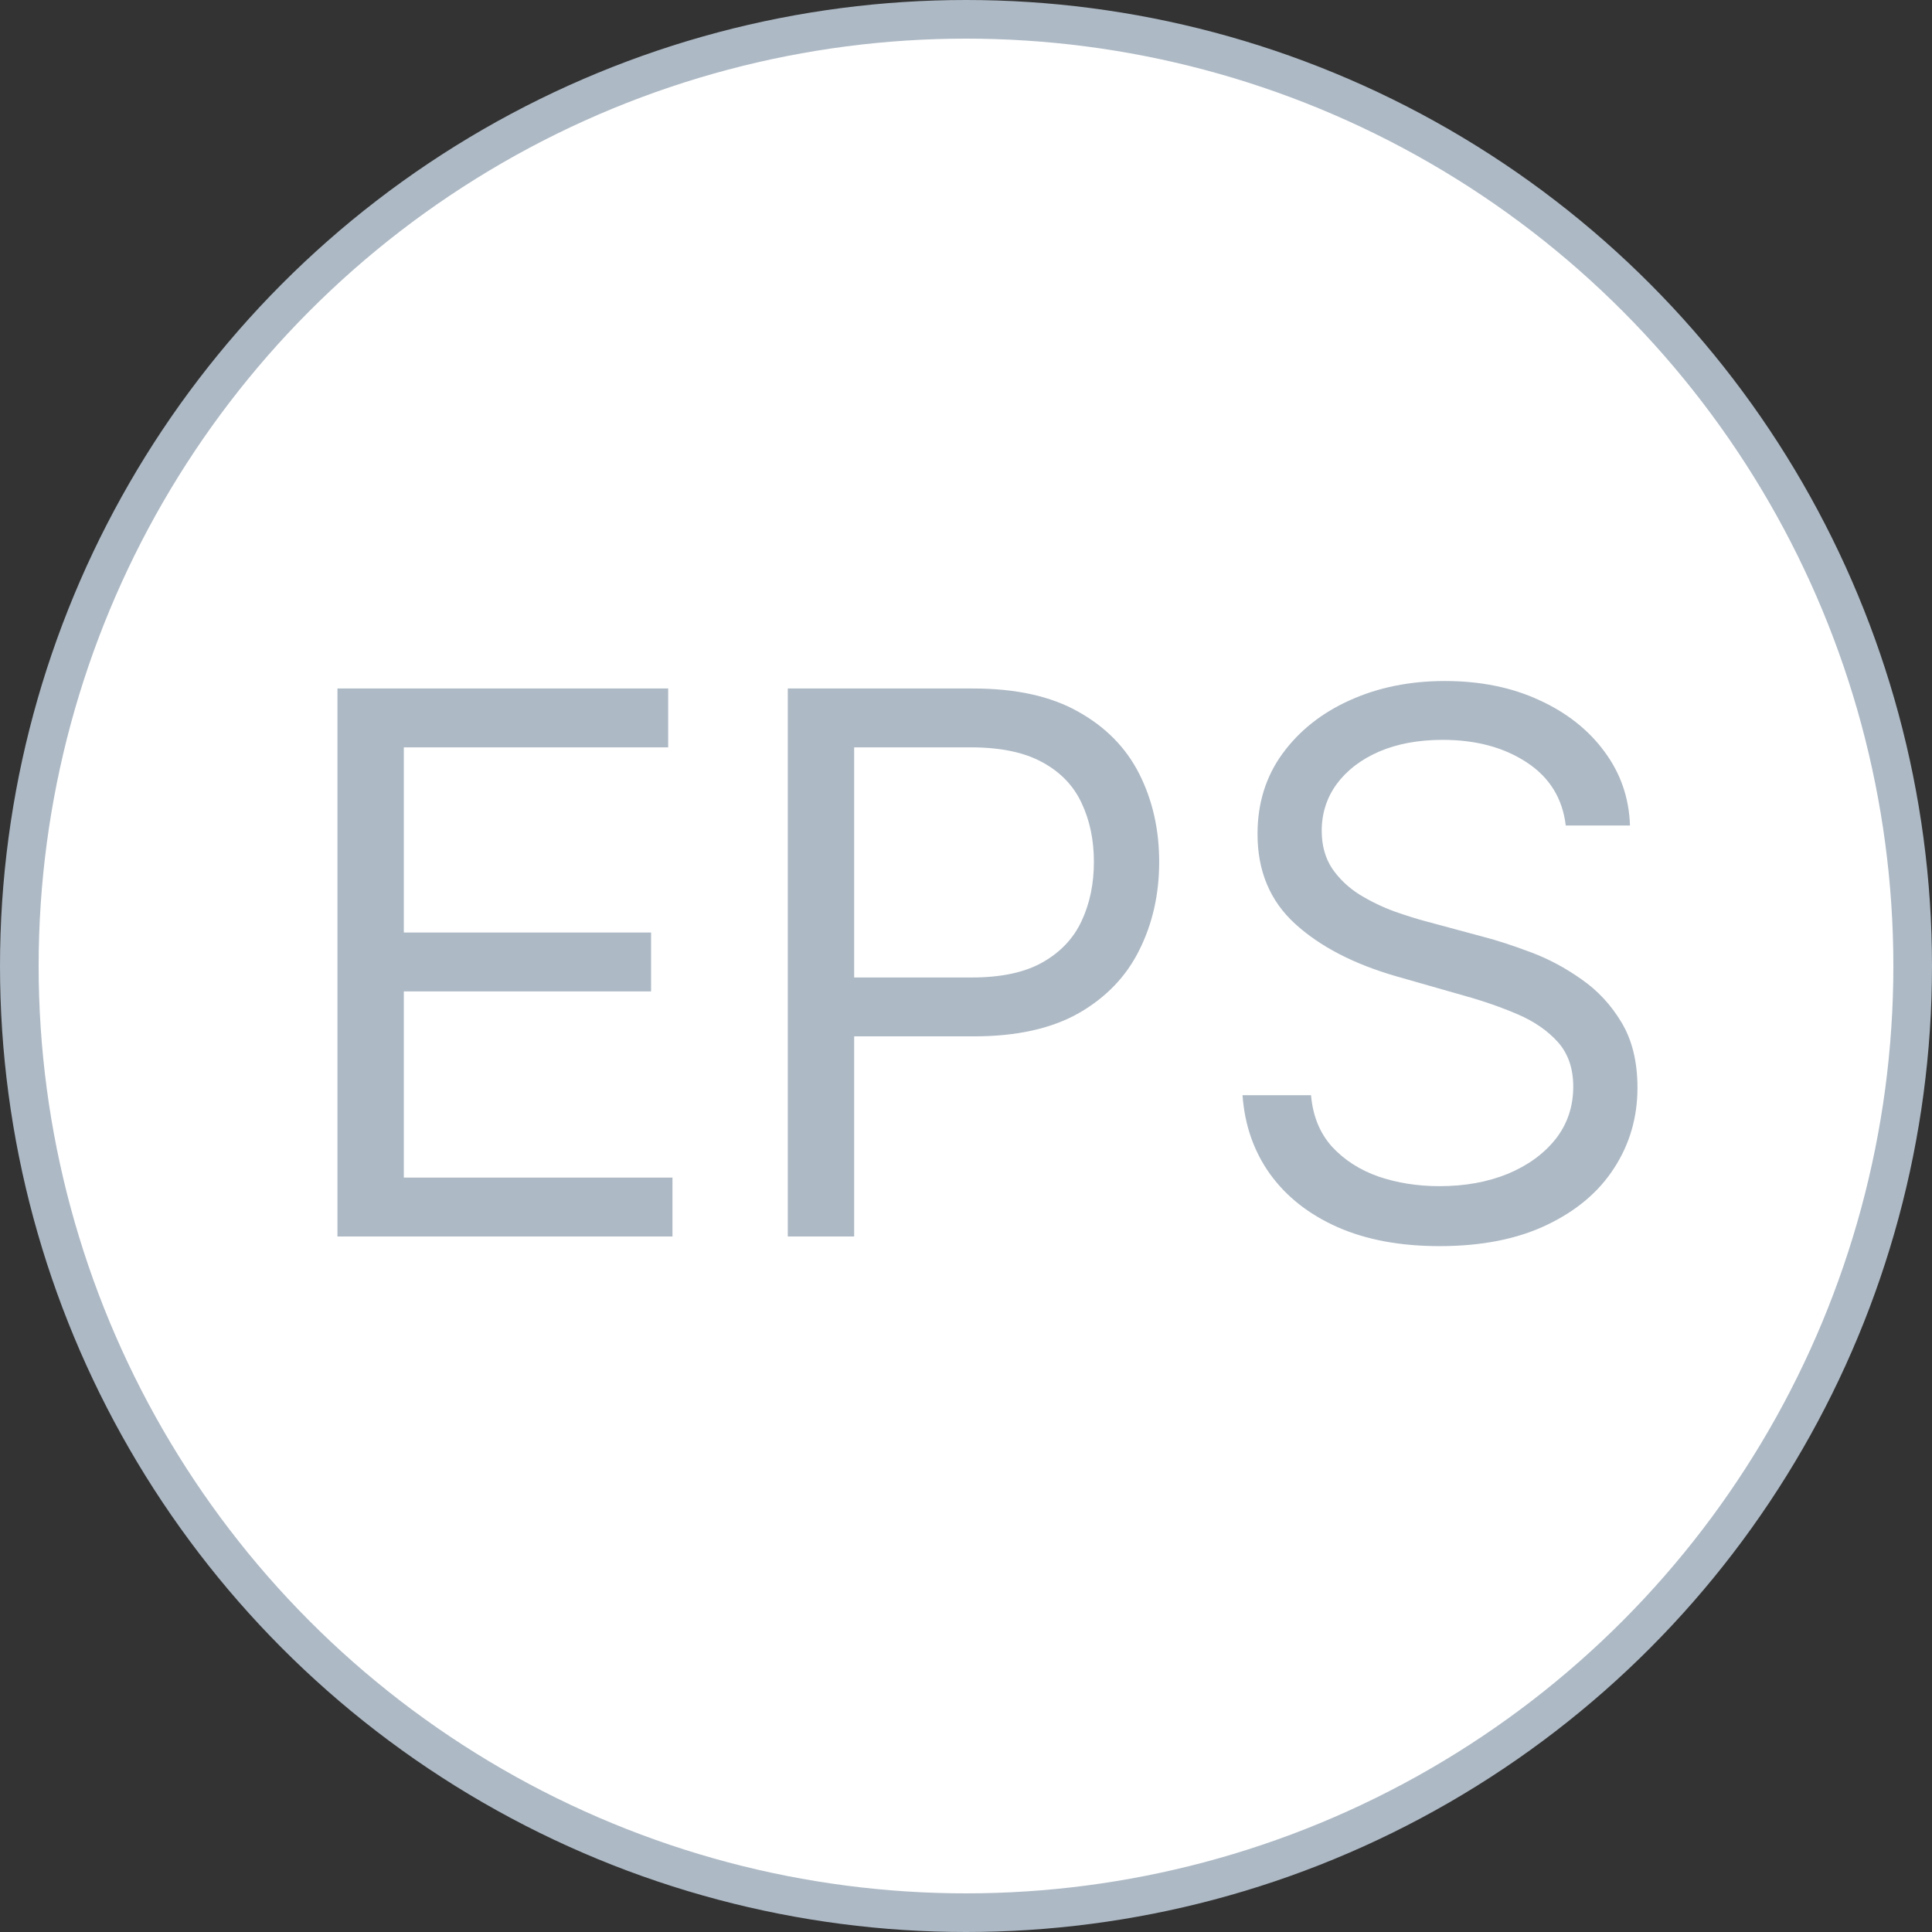 <svg width="100" height="100" viewBox="0 0 100 100" fill="none" xmlns="http://www.w3.org/2000/svg">
<rect x="0" y="0" width="100" height="100" fill="#333333" stroke="none"/>
<circle cx="50" cy="50" r="49" fill="white" stroke="#ADB9C5" stroke-width="2"/>
<path d="M17.467 64V35.636H34.585V38.683H20.902V48.267H33.699V51.314H20.902V60.953H34.807V64H17.467ZM40.776 64V35.636H50.36C52.585 35.636 54.404 36.038 55.816 36.841C57.238 37.635 58.291 38.711 58.974 40.068C59.657 41.425 59.999 42.94 59.999 44.611C59.999 46.282 59.657 47.801 58.974 49.167C58.3 50.534 57.257 51.623 55.844 52.436C54.431 53.239 52.622 53.641 50.415 53.641H43.546V50.594H50.304C51.828 50.594 53.051 50.331 53.974 49.804C54.898 49.278 55.567 48.567 55.983 47.672C56.407 46.767 56.62 45.746 56.62 44.611C56.62 43.475 56.407 42.459 55.983 41.564C55.567 40.668 54.893 39.967 53.961 39.459C53.028 38.942 51.791 38.683 50.249 38.683H44.211V64H40.776ZM81.043 42.727C80.877 41.324 80.203 40.234 79.021 39.459C77.839 38.683 76.39 38.295 74.672 38.295C73.417 38.295 72.318 38.499 71.376 38.905C70.444 39.311 69.714 39.87 69.188 40.581C68.671 41.291 68.412 42.099 68.412 43.004C68.412 43.761 68.593 44.412 68.953 44.957C69.322 45.492 69.793 45.94 70.365 46.3C70.938 46.651 71.538 46.942 72.166 47.173C72.793 47.395 73.371 47.575 73.897 47.713L76.778 48.489C77.516 48.682 78.338 48.95 79.243 49.292C80.157 49.633 81.029 50.1 81.86 50.691C82.701 51.272 83.393 52.02 83.938 52.934C84.483 53.848 84.755 54.97 84.755 56.3C84.755 57.832 84.353 59.217 83.55 60.455C82.756 61.692 81.593 62.675 80.06 63.404C78.536 64.134 76.685 64.499 74.506 64.499C72.475 64.499 70.716 64.171 69.23 63.515C67.752 62.86 66.589 61.946 65.74 60.773C64.899 59.6 64.424 58.239 64.313 56.688H67.859C67.951 57.758 68.311 58.645 68.939 59.347C69.576 60.039 70.379 60.556 71.349 60.898C72.327 61.23 73.38 61.396 74.506 61.396C75.817 61.396 76.995 61.184 78.038 60.759C79.081 60.325 79.907 59.725 80.517 58.959C81.126 58.183 81.431 57.278 81.431 56.244C81.431 55.303 81.168 54.536 80.642 53.945C80.115 53.354 79.423 52.874 78.564 52.505C77.706 52.136 76.778 51.812 75.78 51.535L72.29 50.538C70.074 49.901 68.32 48.992 67.028 47.81C65.735 46.628 65.089 45.082 65.089 43.17C65.089 41.582 65.518 40.197 66.377 39.016C67.245 37.825 68.408 36.901 69.867 36.246C71.335 35.581 72.974 35.249 74.783 35.249C76.611 35.249 78.236 35.576 79.658 36.232C81.08 36.878 82.207 37.765 83.037 38.891C83.878 40.017 84.321 41.296 84.367 42.727H81.043Z" fill="#ADB9C5"/>
</svg>
